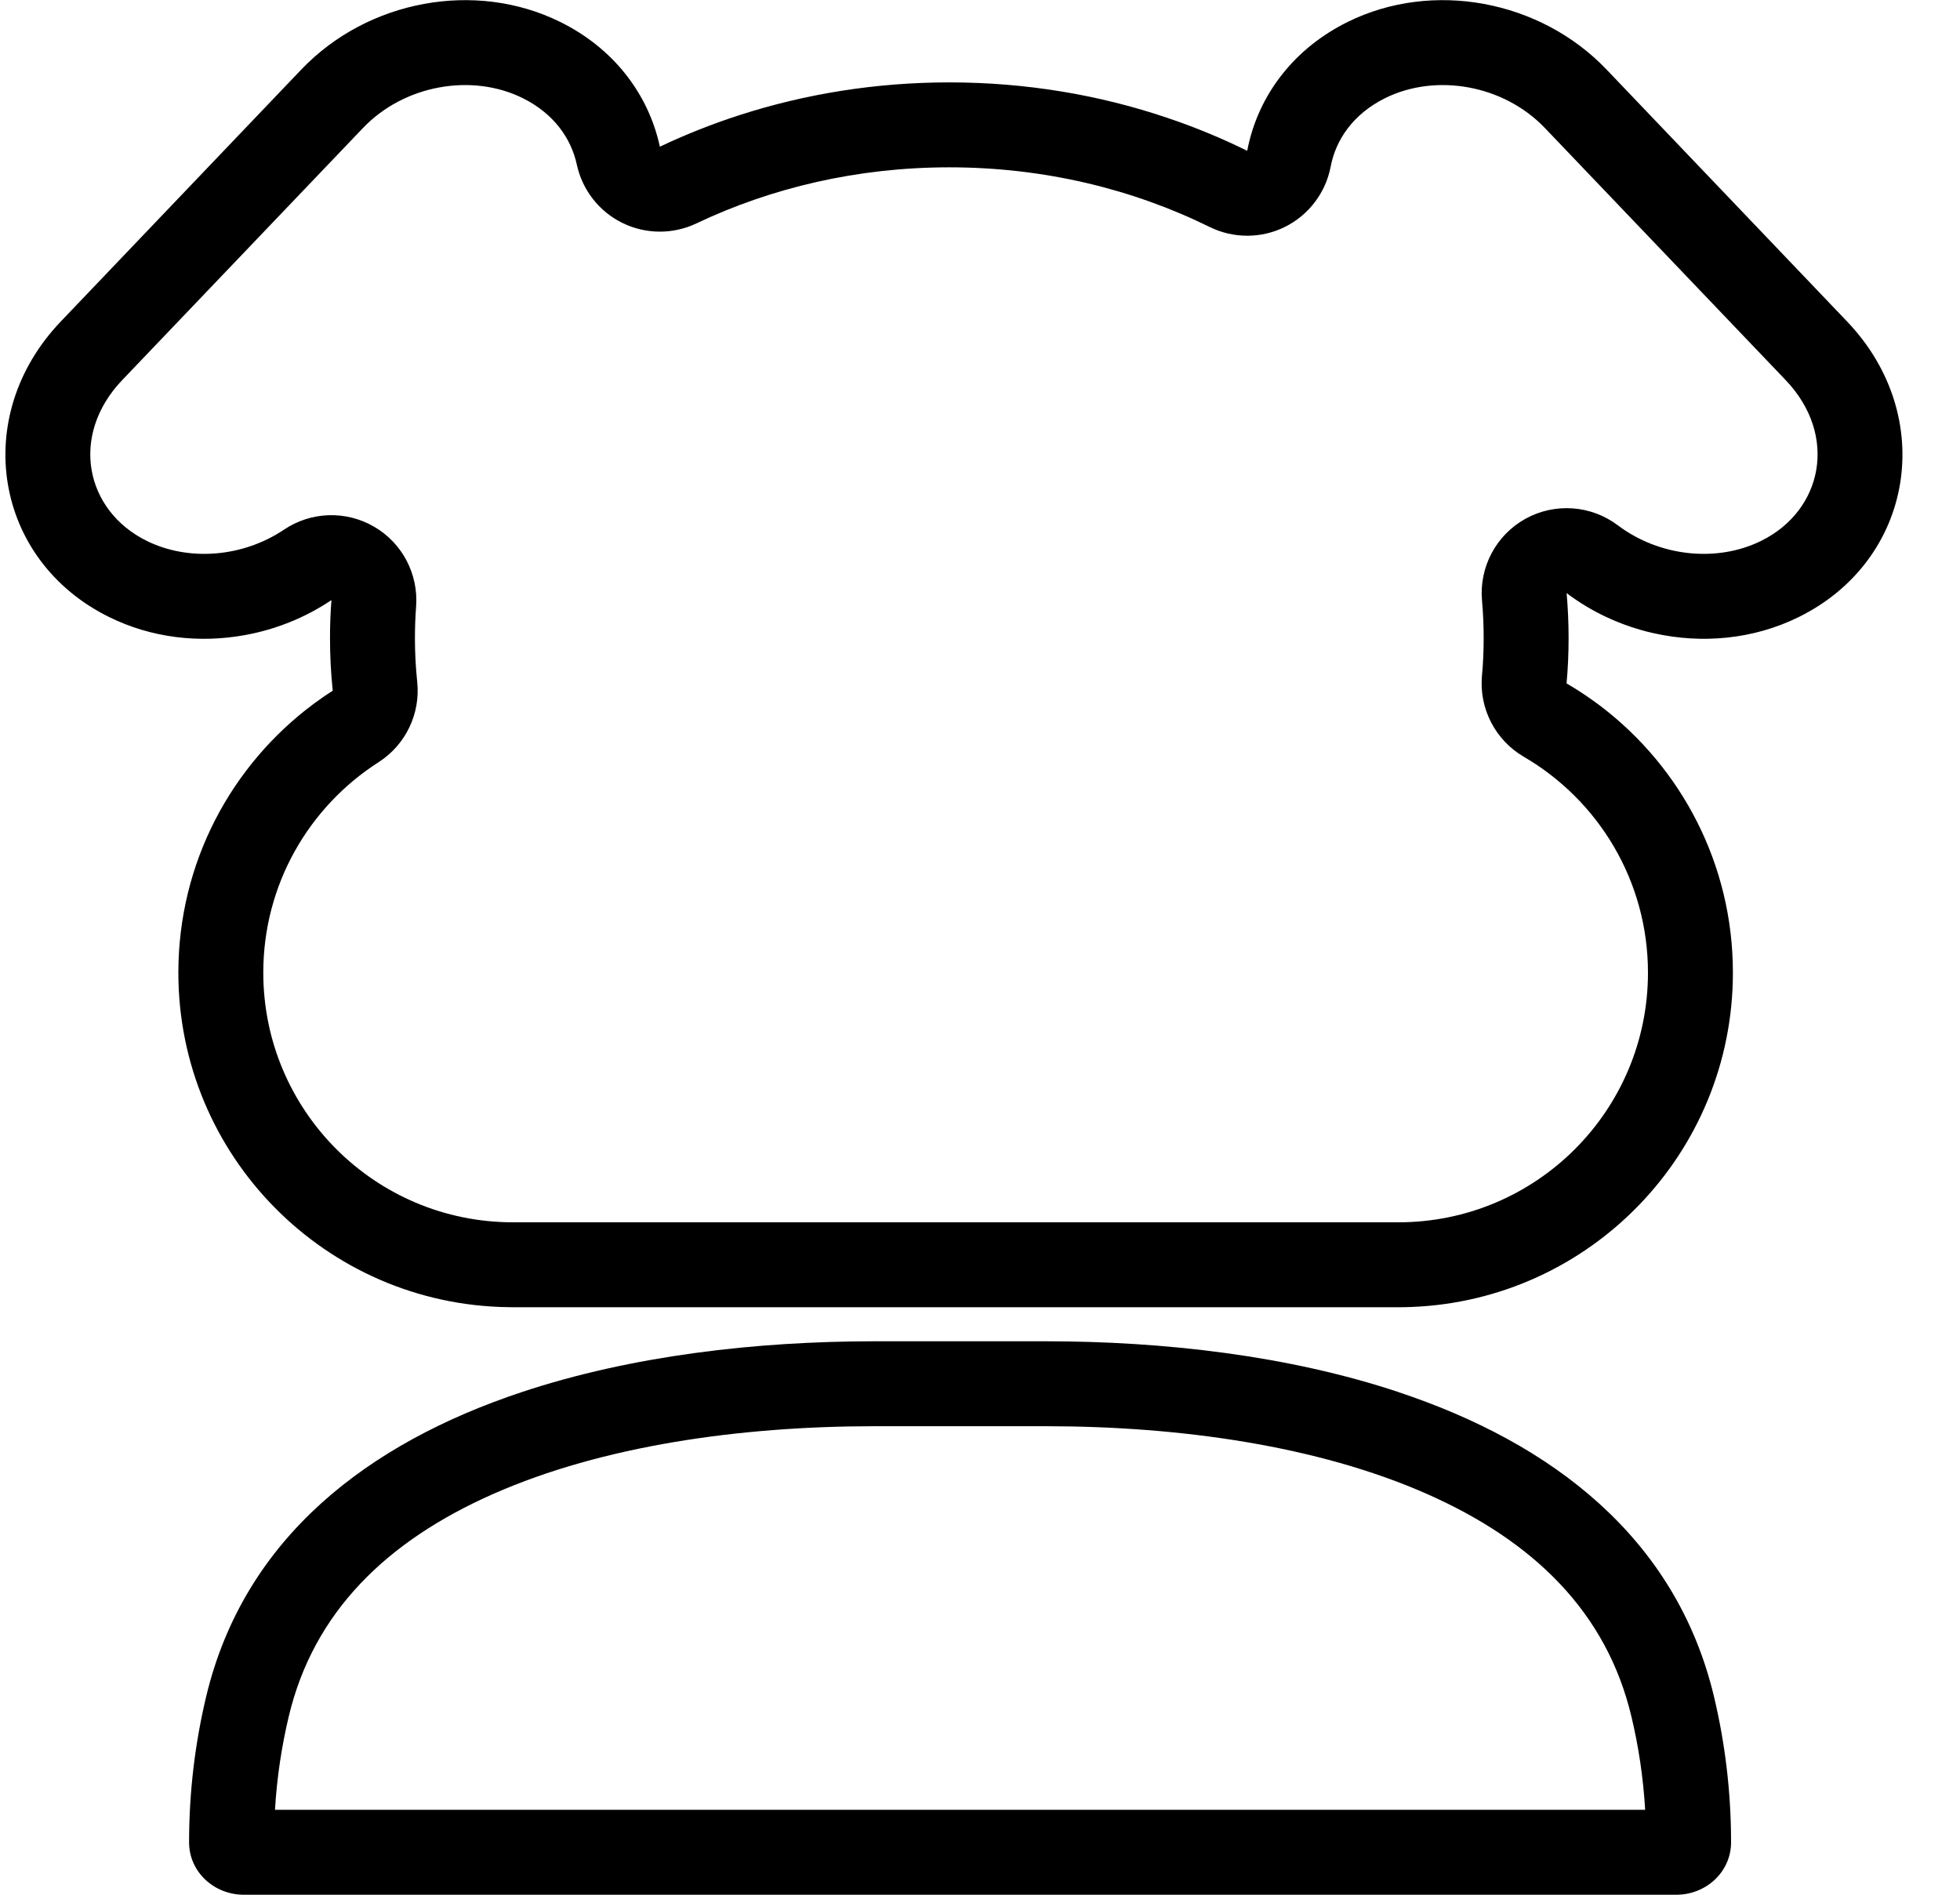 <svg width="30" height="29" viewBox="0 0 30 29" fill="none" xmlns="http://www.w3.org/2000/svg">
<path fill-rule="evenodd" clip-rule="evenodd" d="M19.669 3.472C20.032 3.291 20.29 2.951 20.367 2.552C20.445 2.14 20.711 1.744 21.205 1.5C21.978 1.119 23.014 1.296 23.648 1.961L27.331 5.817C28.138 6.662 27.901 7.813 26.955 8.279C26.284 8.61 25.404 8.524 24.761 8.039C24.35 7.73 23.796 7.692 23.347 7.941C22.898 8.191 22.638 8.682 22.684 9.194C22.701 9.382 22.709 9.573 22.709 9.767C22.709 9.961 22.701 10.153 22.683 10.343C22.638 10.846 22.888 11.329 23.324 11.583C24.463 12.247 25.224 13.479 25.224 14.887C25.224 16.997 23.514 18.708 21.404 18.708H7.851C5.74 18.708 4.03 16.997 4.03 14.887C4.03 13.536 4.73 12.348 5.794 11.666C6.208 11.401 6.437 10.925 6.386 10.437C6.363 10.216 6.351 9.993 6.351 9.767C6.351 9.604 6.357 9.442 6.369 9.283C6.406 8.786 6.157 8.312 5.727 8.062C5.297 7.811 4.761 7.828 4.348 8.106C3.712 8.533 2.884 8.593 2.247 8.279C1.301 7.813 1.064 6.662 1.871 5.817L5.554 1.961C6.188 1.296 7.224 1.119 7.997 1.5C8.479 1.738 8.743 2.121 8.829 2.52C8.913 2.908 9.169 3.236 9.526 3.412C9.882 3.587 10.299 3.59 10.658 3.42C11.806 2.874 13.123 2.561 14.53 2.561C15.983 2.561 17.341 2.895 18.515 3.474C18.879 3.653 19.306 3.653 19.669 3.472ZM19.09 2.308C18.7 2.116 18.293 1.947 17.871 1.805C16.832 1.453 15.706 1.261 14.53 1.261C13.403 1.261 12.322 1.438 11.319 1.762C10.898 1.898 10.491 2.06 10.1 2.245C10.013 1.842 9.834 1.459 9.568 1.126C9.314 0.808 8.98 0.535 8.571 0.334C7.276 -0.304 5.63 -0.001 4.613 1.063L0.931 4.92C-0.456 6.372 -0.095 8.575 1.672 9.445C2.319 9.764 3.052 9.848 3.751 9.72C3.9 9.693 4.048 9.656 4.193 9.61C4.271 9.585 4.348 9.557 4.424 9.527C4.65 9.437 4.868 9.322 5.073 9.185C5.058 9.377 5.051 9.571 5.051 9.767C5.051 10.038 5.065 10.307 5.093 10.572C4.992 10.636 4.894 10.704 4.798 10.775C3.543 11.709 2.73 13.203 2.73 14.887C2.73 17.691 4.984 19.969 7.779 20.007C7.802 20.008 7.826 20.008 7.851 20.008H21.404C21.47 20.008 21.536 20.007 21.601 20.004C24.338 19.9 26.524 17.649 26.524 14.887C26.524 13.224 25.732 11.747 24.504 10.811C24.336 10.684 24.161 10.566 23.978 10.46C23.999 10.231 24.009 10 24.009 9.767C24.009 9.535 23.999 9.305 23.979 9.078C24.165 9.218 24.365 9.339 24.574 9.438C24.745 9.519 24.921 9.586 25.102 9.638C25.17 9.658 25.239 9.676 25.309 9.691C26.05 9.858 26.839 9.786 27.53 9.445C29.297 8.575 29.658 6.372 28.271 4.92L24.589 1.063C23.572 -0.001 21.926 -0.304 20.631 0.334C20.222 0.536 19.888 0.808 19.634 1.127C19.354 1.477 19.171 1.882 19.09 2.308ZM21.408 21.308C23.748 22.087 25.653 23.529 26.235 25.969C26.405 26.684 26.496 27.43 26.496 28.197C26.496 28.651 26.113 29 25.658 29H3.732C3.277 29 2.894 28.651 2.894 28.197C2.894 27.43 2.985 26.684 3.155 25.969C3.737 23.529 5.642 22.087 7.982 21.308C9.668 20.747 11.58 20.529 13.387 20.529H16.003C17.808 20.529 19.719 20.746 21.404 21.306C21.405 21.307 21.407 21.307 21.408 21.308ZM25.181 27.7H4.209C4.238 27.21 4.31 26.732 4.42 26.27C4.799 24.678 5.912 23.588 7.553 22.864C9.221 22.128 11.33 21.829 13.387 21.829H16.003C18.06 21.829 20.169 22.128 21.837 22.864C23.478 23.588 24.591 24.678 24.97 26.27C25.081 26.732 25.152 27.21 25.181 27.7Z" fill="current"/>
</svg>
